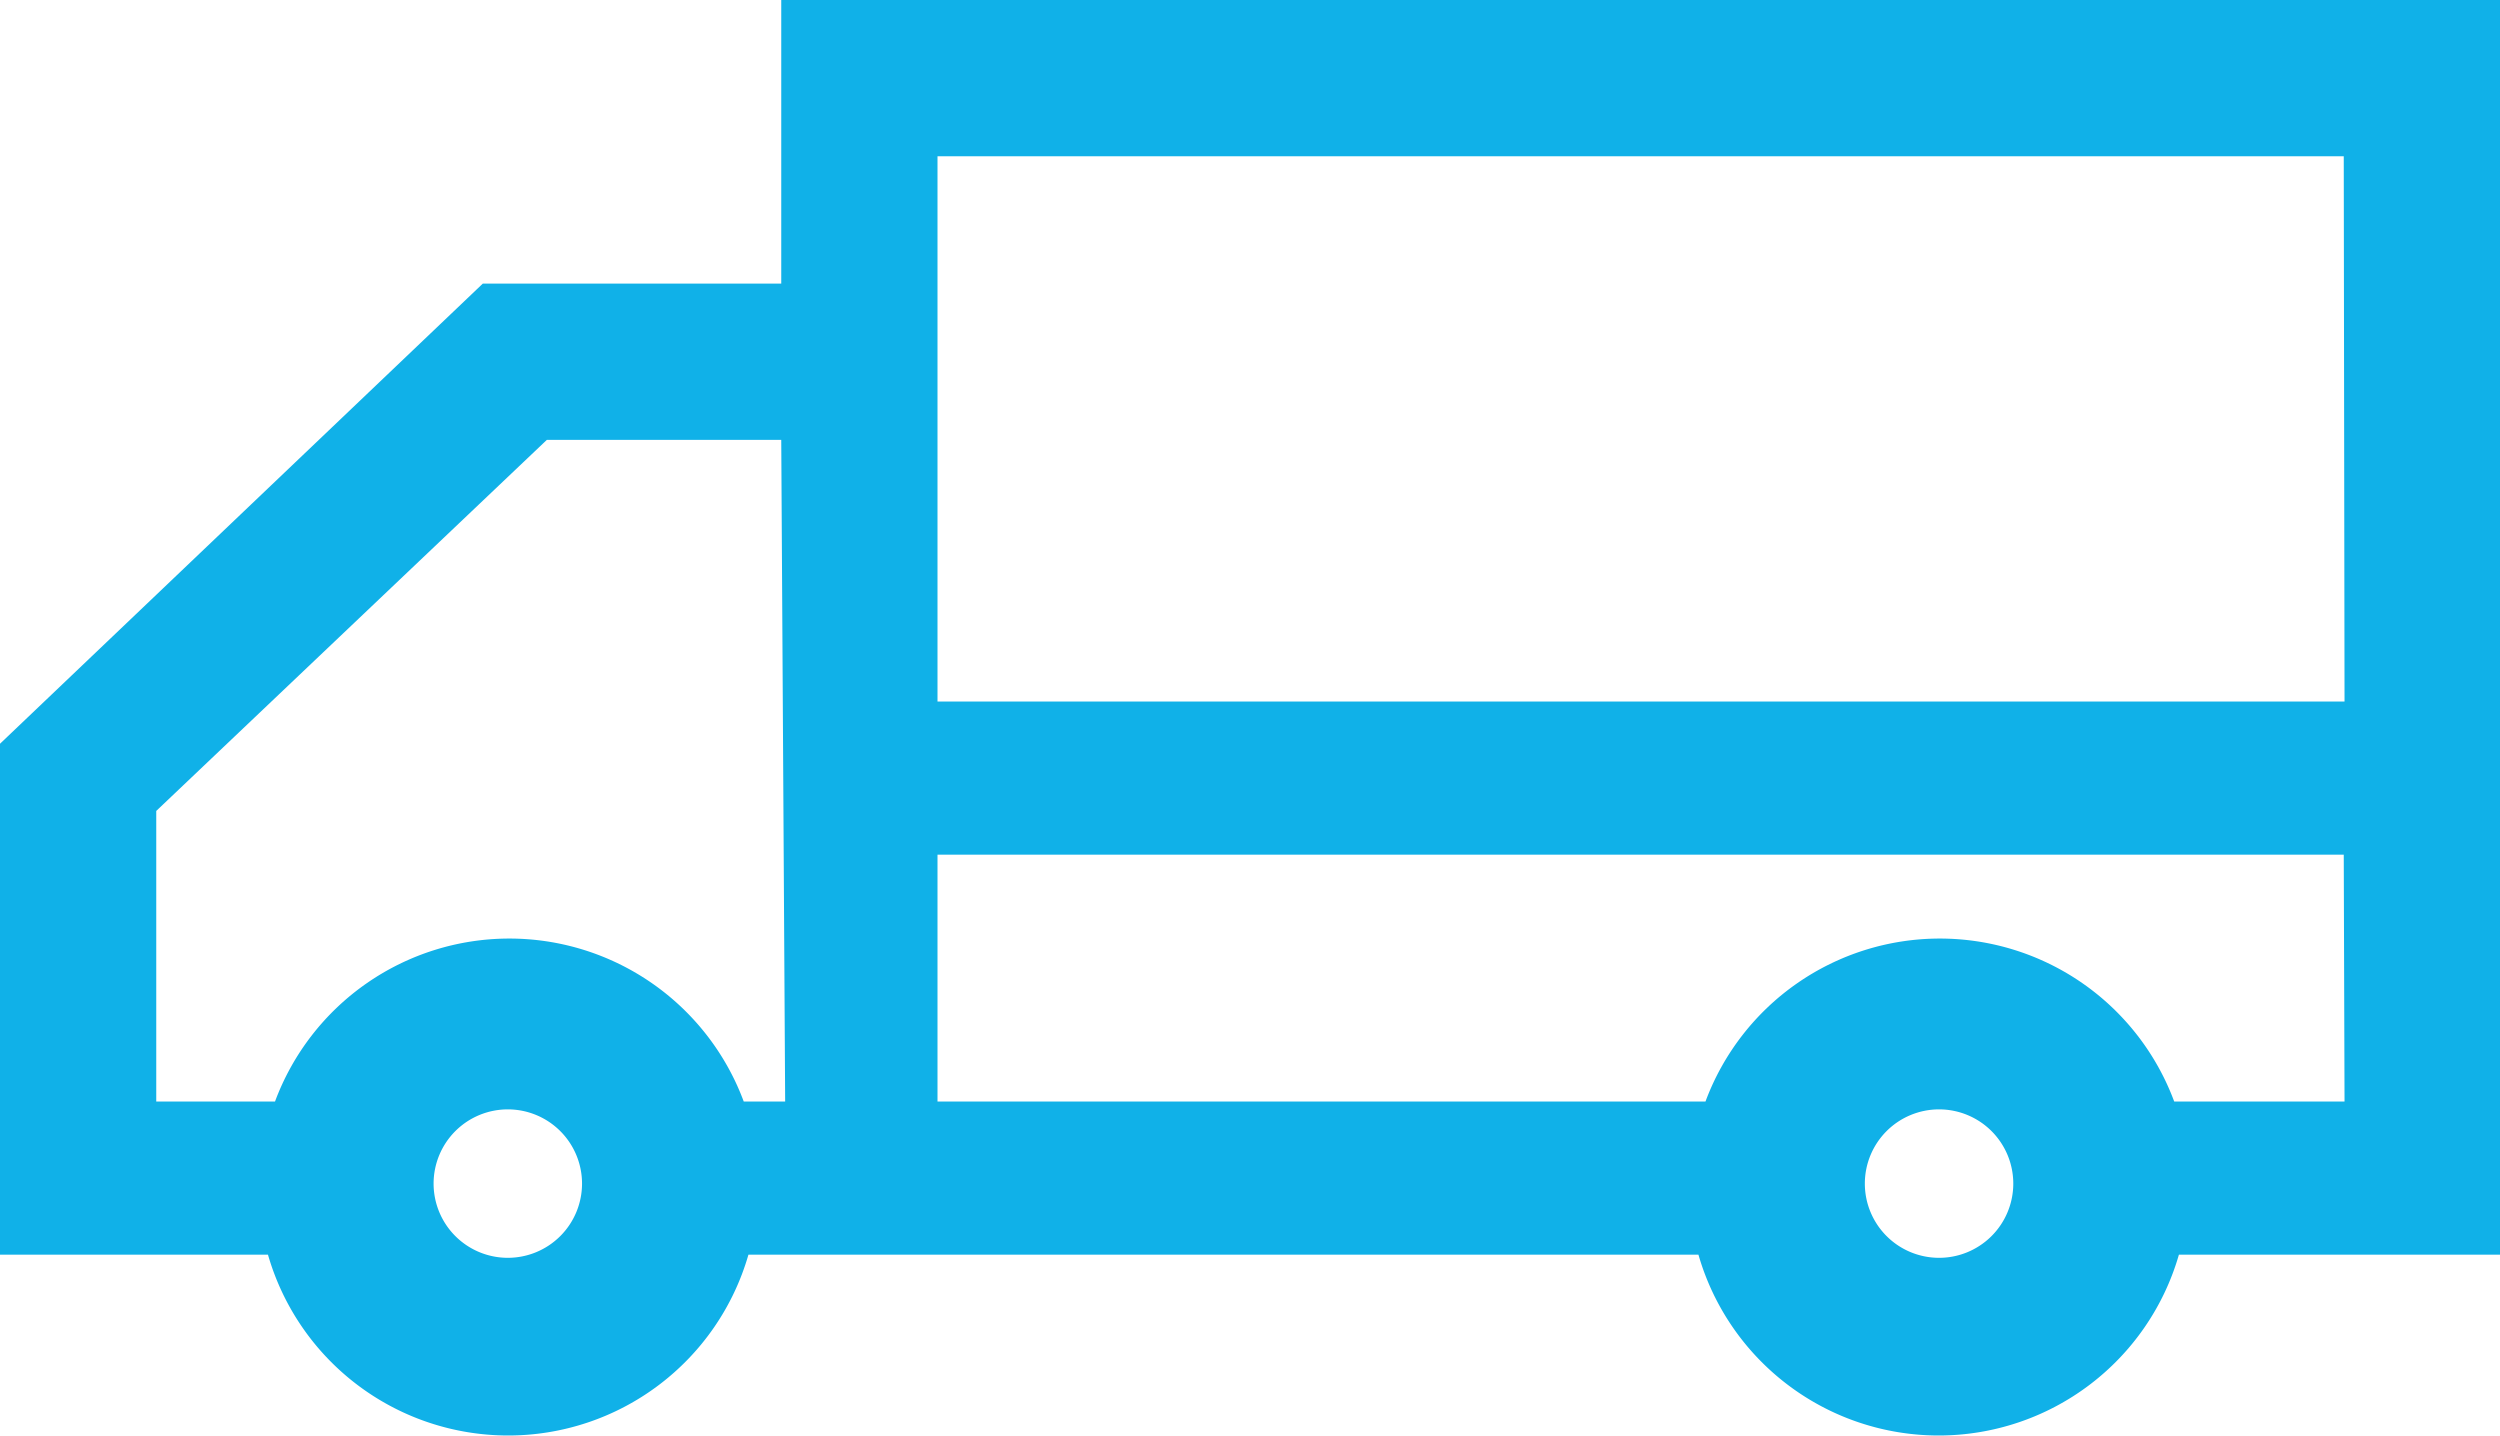 <svg xmlns="http://www.w3.org/2000/svg" viewBox="0 0 32 18.38"><defs><style>.cls-1{fill:#10b1e8;}</style></defs><title>Asset 1GBK-peremozhci</title><g id="Layer_2" data-name="Layer 2"><g id="Layer_1-2" data-name="Layer 1"><path class="cls-1" d="M32,0H10V3.63H6.18L0,9.52v6.54H3.43a3.2,3.2,0,0,0,6.15,0H21.74a3.2,3.2,0,0,0,6.15,0H32ZM6.5,16.1a.95.95,0,1,1,.95-.95A.95.95,0,0,1,6.5,16.1Zm3.55-2H9.52a3.2,3.2,0,0,0-6,0H2V10.38L7,5.63H10Zm14.77,2a.95.95,0,1,1,.95-.95A.95.95,0,0,1,24.81,16.1Zm5.19-2H27.83a3.2,3.2,0,0,0-6,0H12V10.94H30Zm0-5.12H12V2H30Z"/></g></g></svg>
